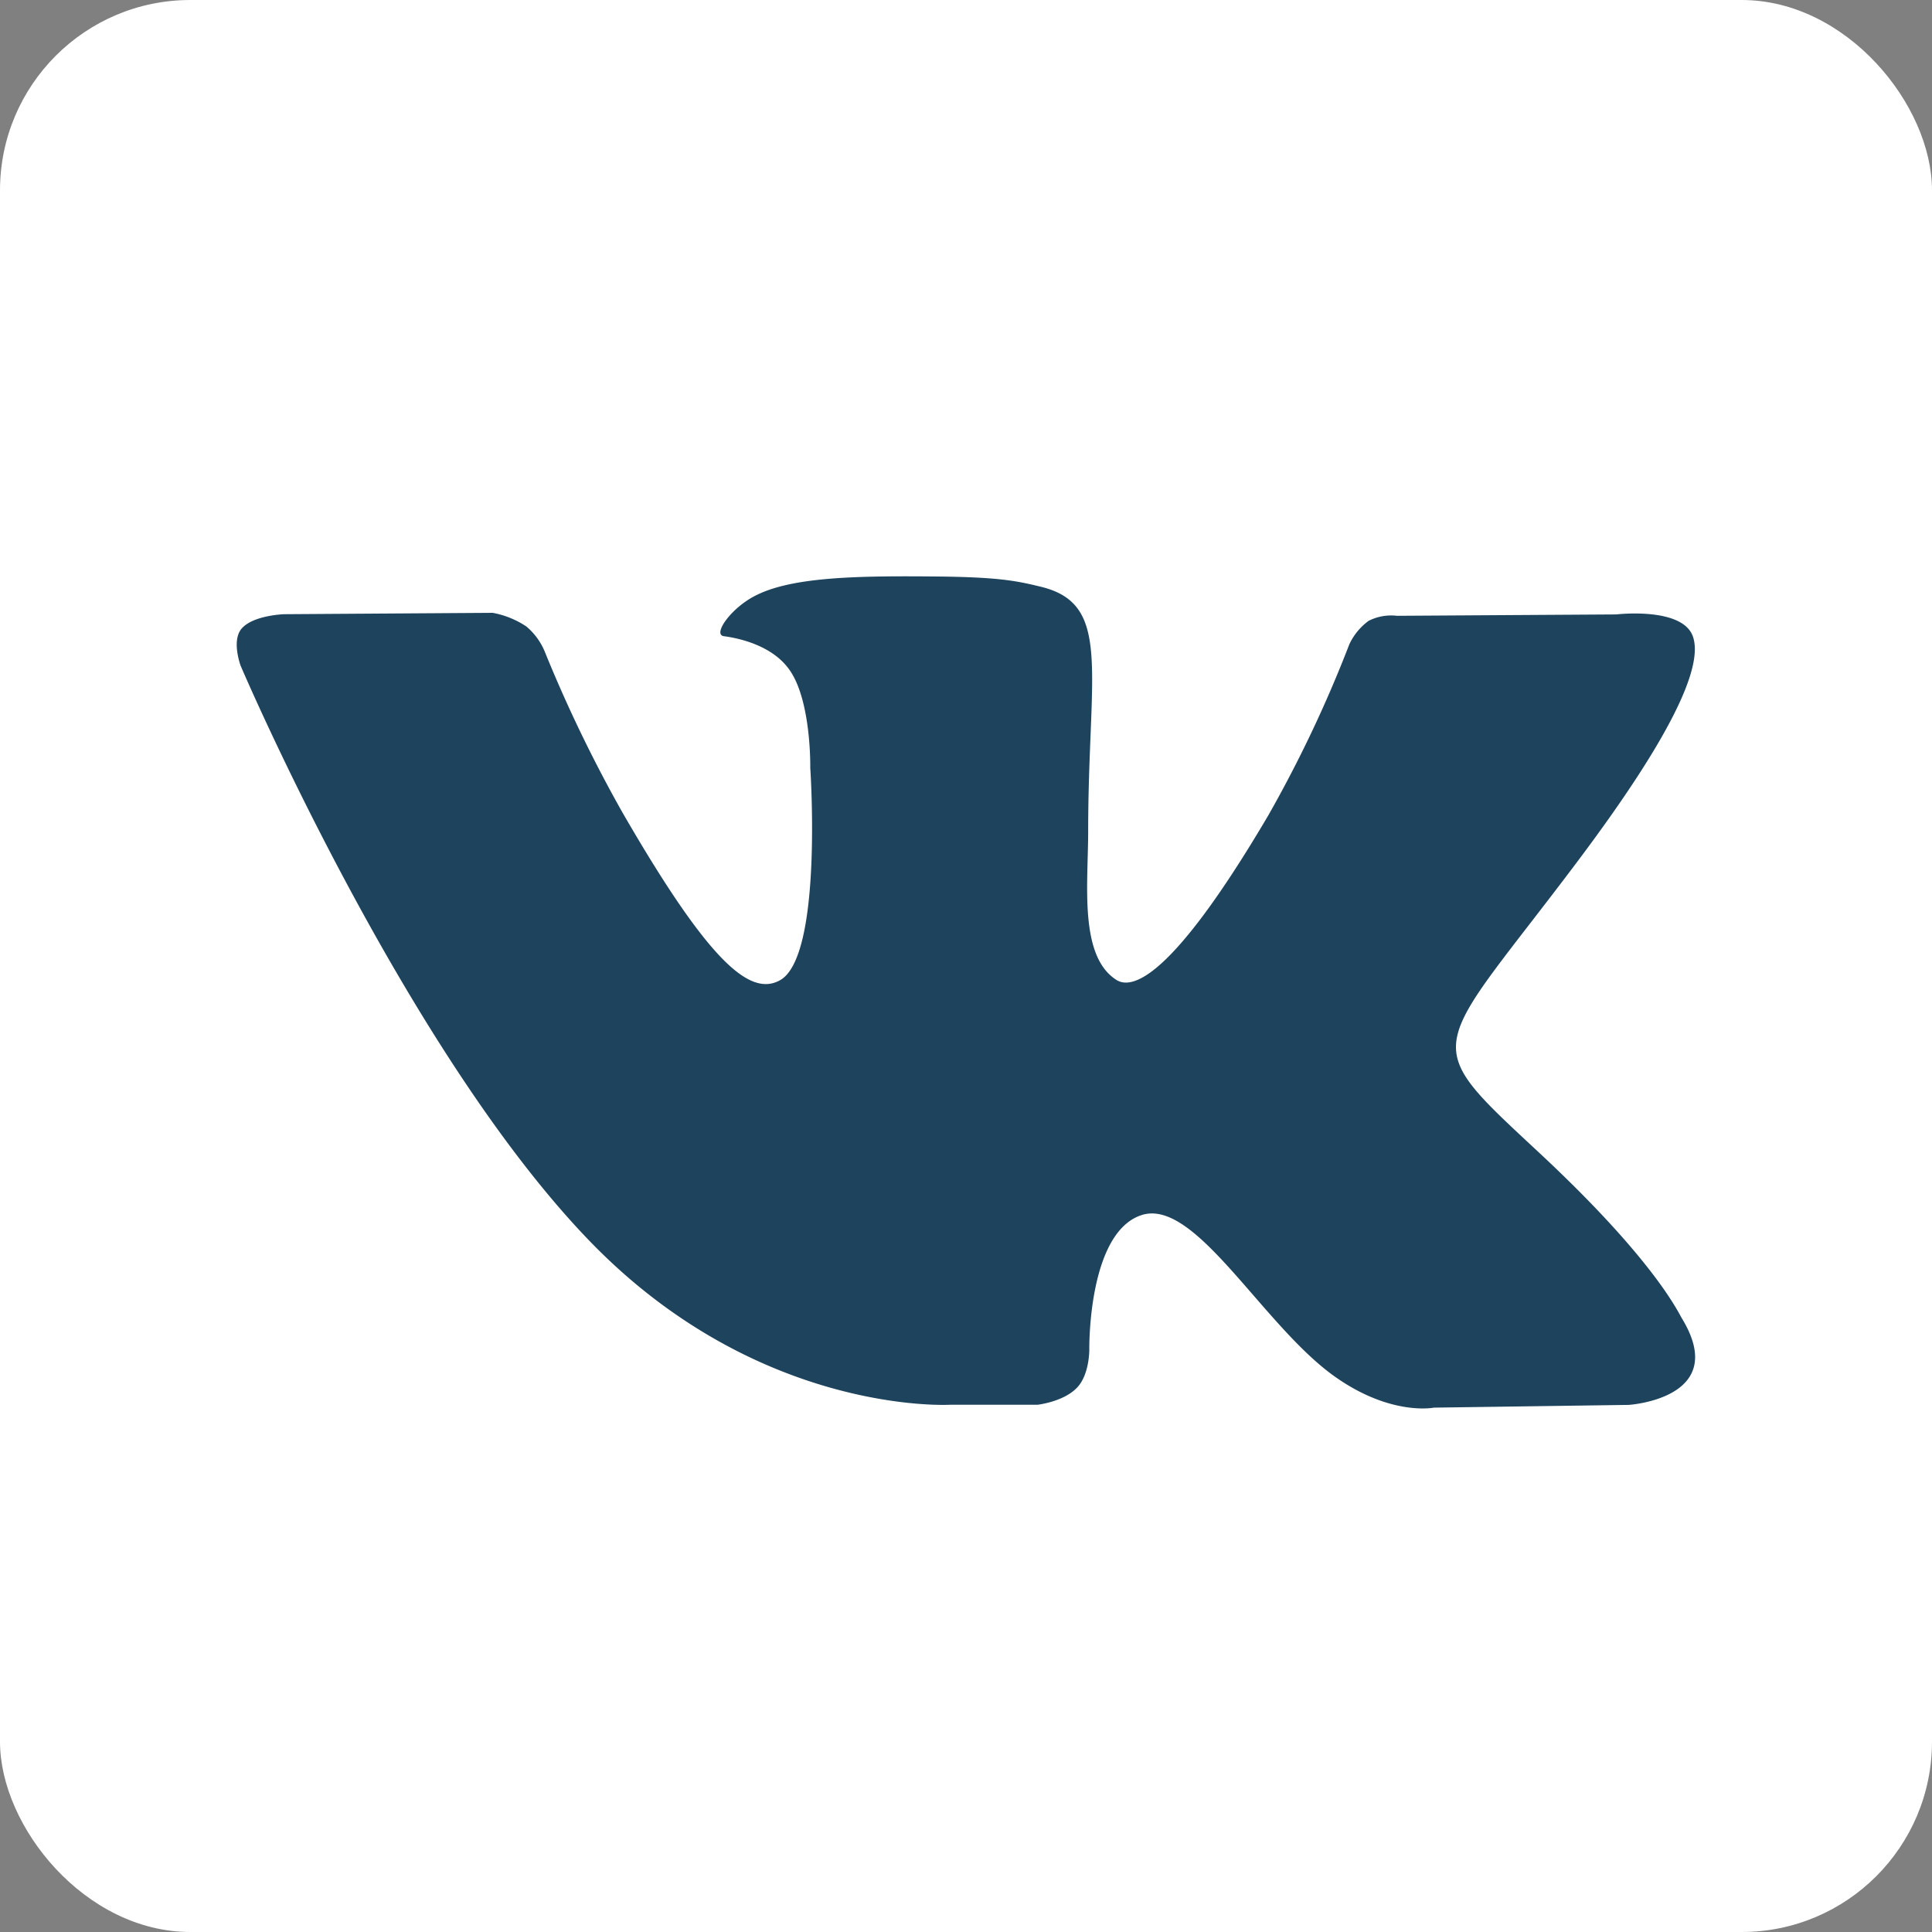 <svg xmlns="http://www.w3.org/2000/svg" viewBox="0 0 253.75 253.75"><rect x="0" y="0" width="253.75" height="253.75" fill="#808080" stroke="none"/><defs><style>.cls-1{fill:#fff;}.cls-2{fill:#1e435d;fill-rule:evenodd;}</style></defs><title>Ресурс 2</title><g id="Слой_2" data-name="Слой 2"><g id="Var1"><g id="Квадраты"><rect class="cls-1" width="253.75" height="253.75" rx="25" ry="25"/></g><g id="Иконки"><path id="vk_alt" class="cls-2" d="M124.82,184.5h11.45s3.46-.38,5.23-2.29c1.62-1.74,1.57-5,1.57-5s-.22-15.37,6.9-17.63S166,174.41,175.6,181c7.23,5,12.73,3.88,12.73,3.88l25.58-.36s13.39-.83,7-11.35c-.52-.86-3.7-7.78-19-22-16-14.89-13.89-12.48,5.43-38.23,11.77-15.69,16.47-25.26,15-29.36-1.4-3.91-10.06-2.88-10.06-2.88l-28.8.18a6.53,6.53,0,0,0-3.72.66,8,8,0,0,0-2.54,3.09,167.37,167.37,0,0,1-10.64,22.46c-12.83,21.78-18,22.93-20,21.58-4.88-3.16-3.66-12.67-3.66-19.42,0-21.11,3.2-29.91-6.23-32.19-3.13-.76-5.44-1.25-13.45-1.34-10.28-.1-19,0-23.9,2.45-3.28,1.6-5.81,5.18-4.26,5.39,1.9.25,6.21,1.16,8.5,4.27,3,4,2.84,13,2.84,13s1.7,24.85-4,27.93c-3.88,2.12-9.2-2.2-20.64-22A183.09,183.09,0,0,1,71.51,85.49a8.64,8.64,0,0,0-2.38-3.21,11.82,11.82,0,0,0-4.42-1.79l-27.37.18s-4.11.12-5.62,1.91c-1.34,1.59-.11,4.87-.11,4.87S53,137.59,77.3,162.85C99.56,186,124.82,184.5,124.82,184.5Z"/></g></g></g></svg>